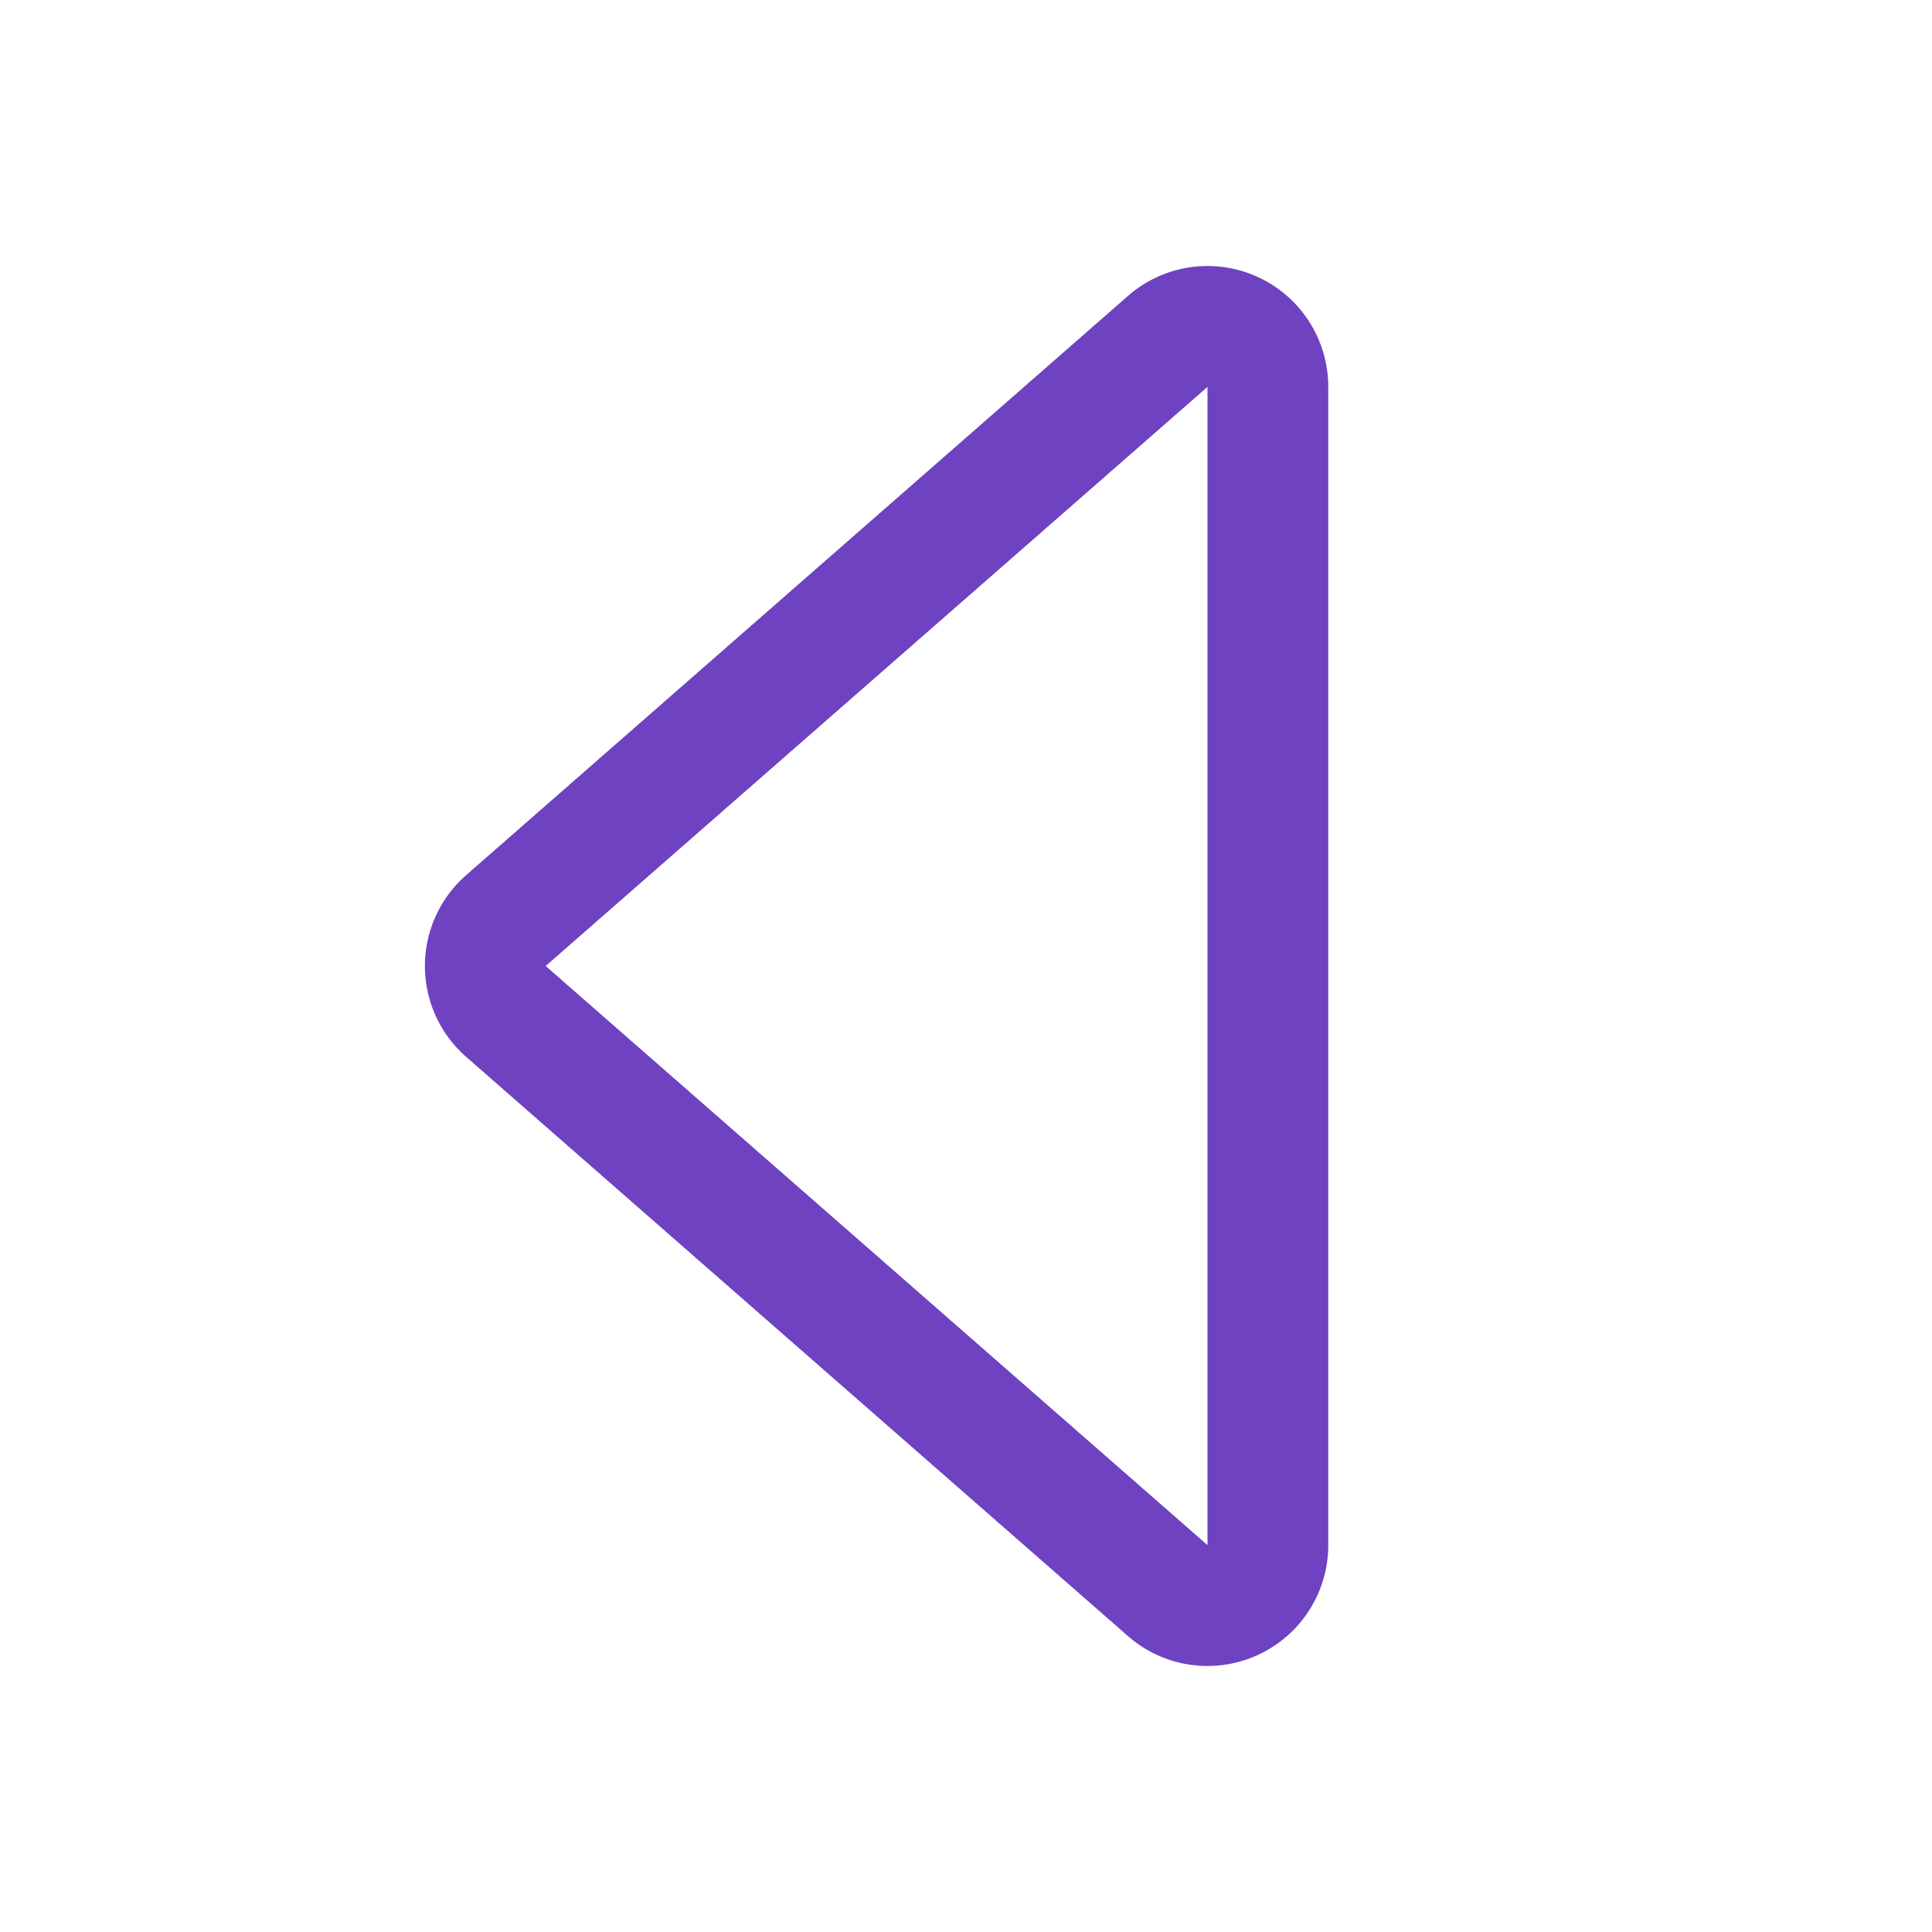 <svg xmlns="http://www.w3.org/2000/svg" width="16" height="16" fill="#6f42c1" class="bi bi-caret-left" viewBox="0 0 16 16">
  <path d="M10 12.796V3.204L4.519 8zm-.659.753-5.48-4.796a1 1 0 0 1 0-1.506l5.48-4.796A1 1 0 0 1 11 3.204v9.592a1 1 0 0 1-1.659.753z"/>
</svg>